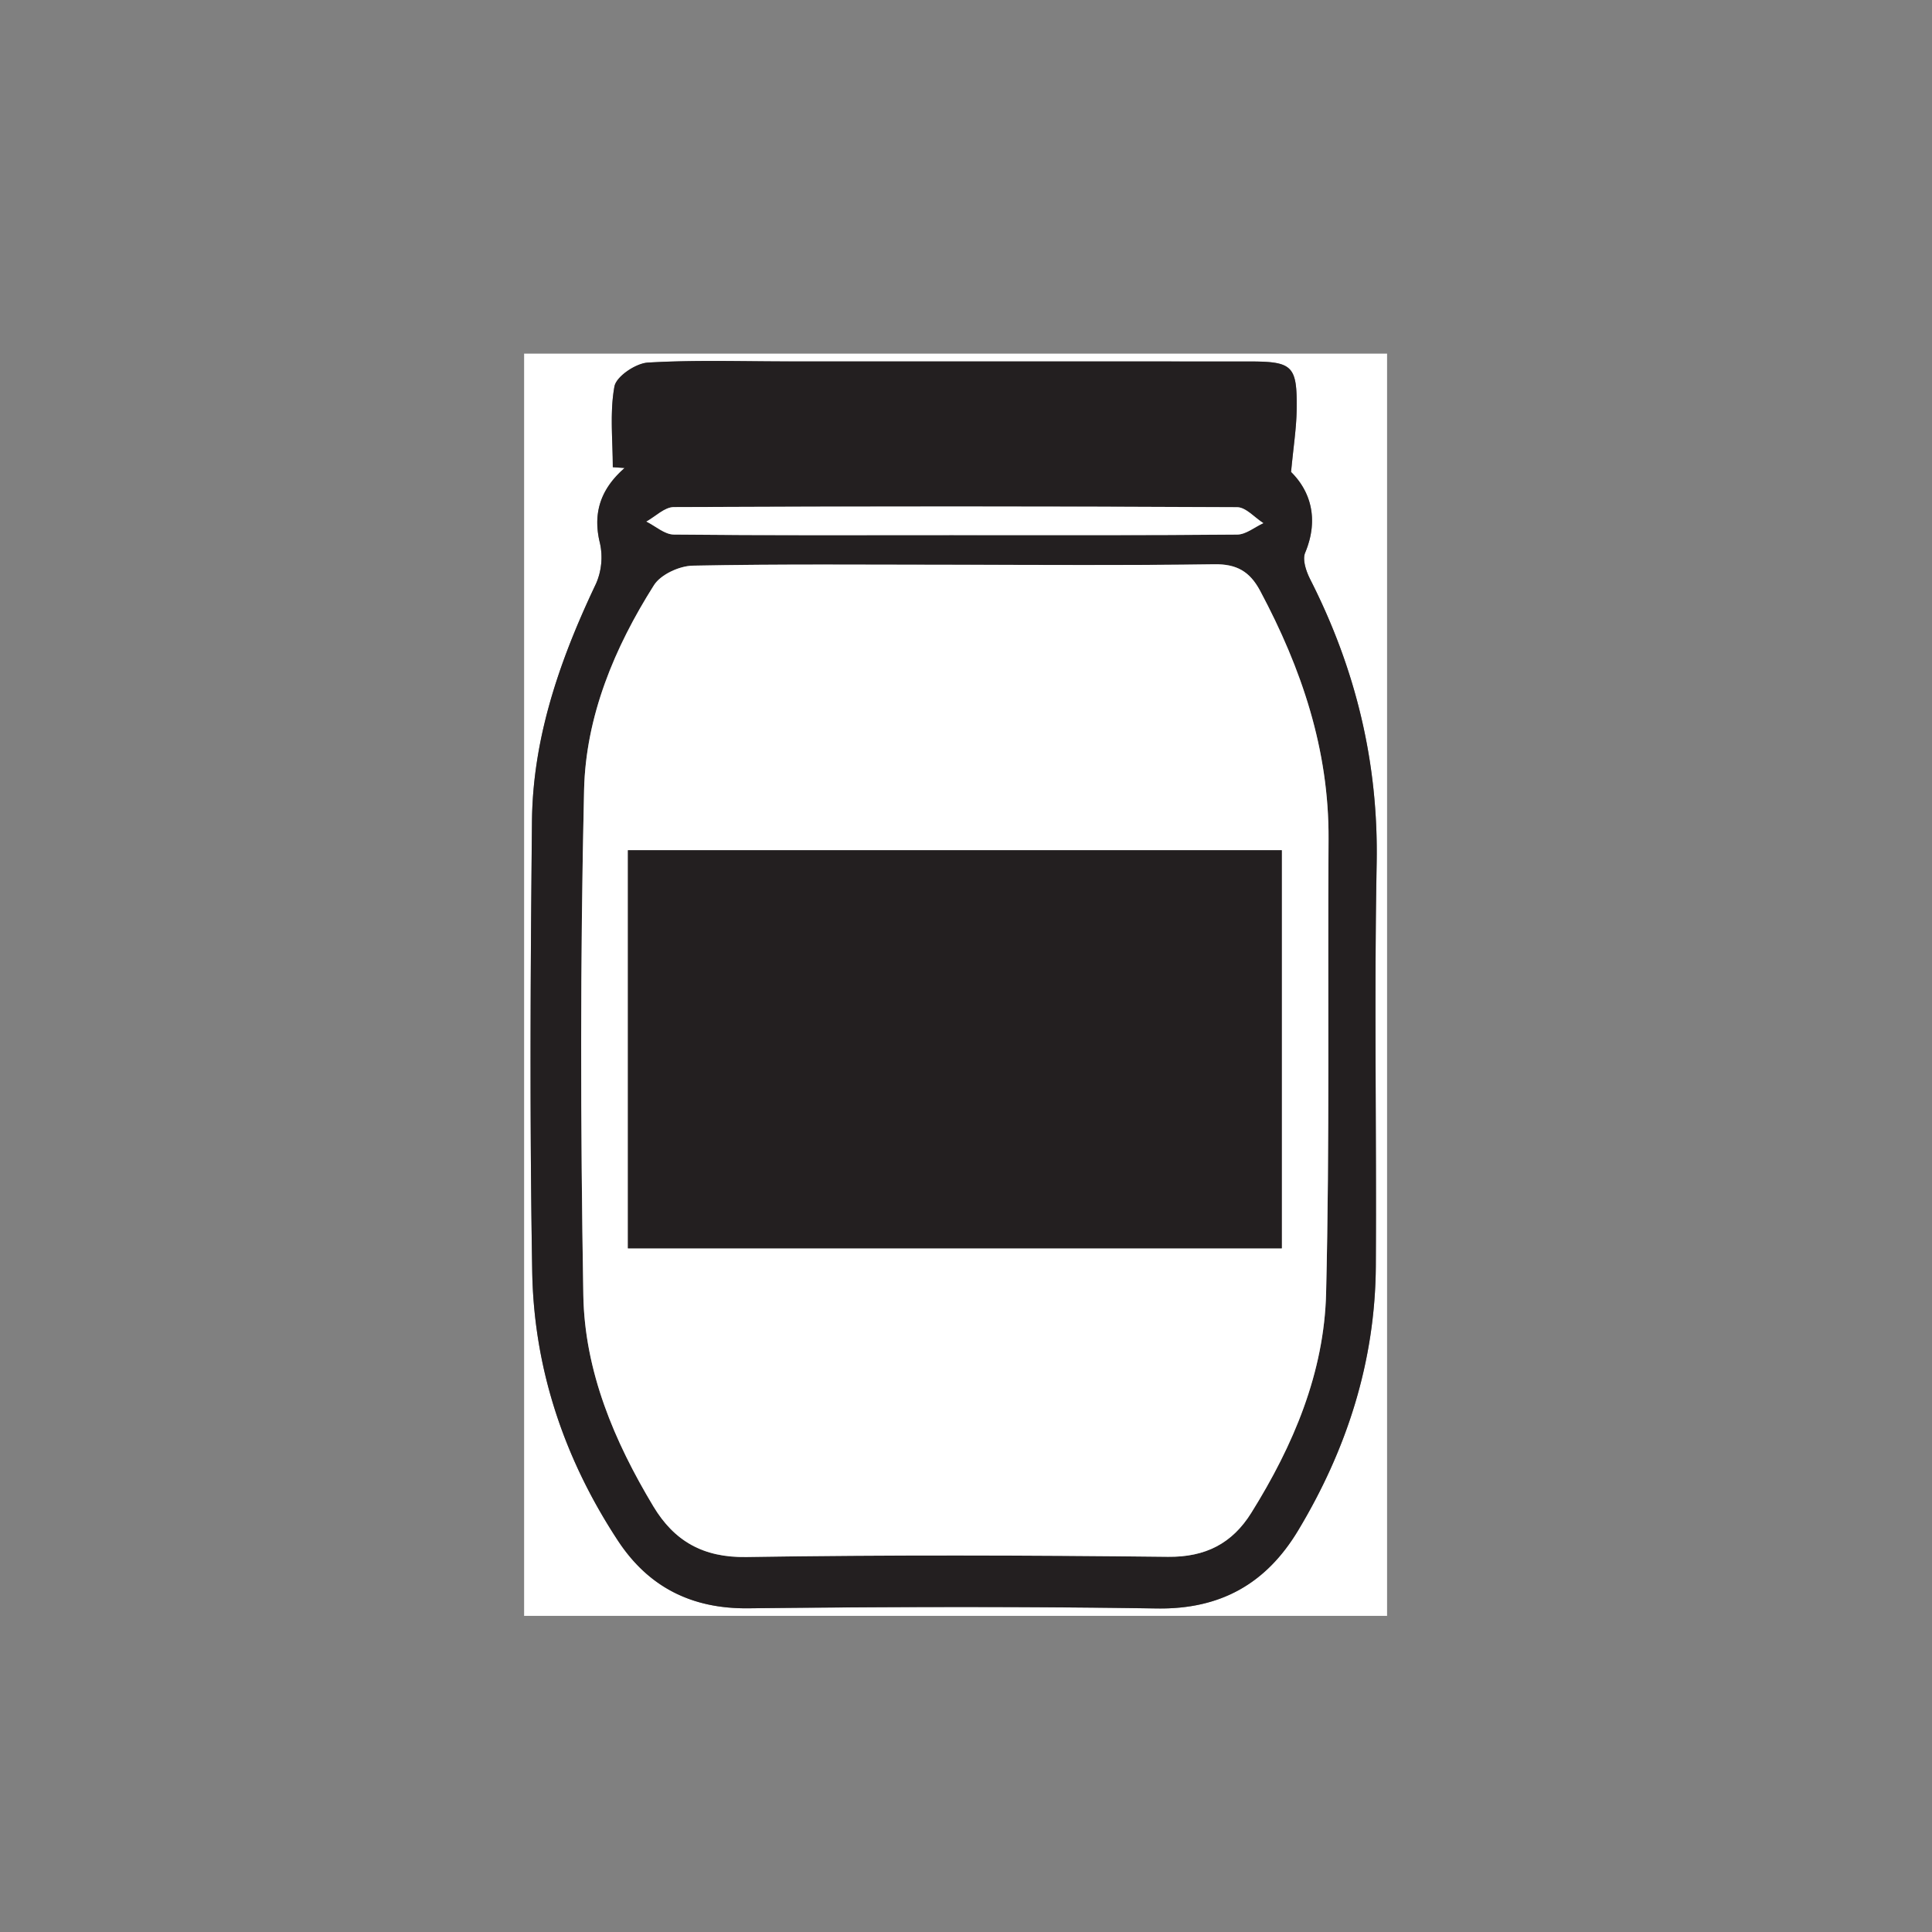 <svg viewBox="0 0 72 72" xmlns="http://www.w3.org/2000/svg" xmlns:serif="http://www.serif.com/" fill-rule="evenodd" clip-rule="evenodd" stroke-linejoin="round" stroke-miterlimit="1.414"><rect x="0" y="0" width="72" height="72" fill="#808080" stroke="none"/><path serif:id="Plan de travail1" fill="none" d="M-144-288h382.774v392.88H-144z"/><path d="M22.837 17.411l.44.03c-.877.766-1.202 1.659-.919 2.802.116.47.057 1.079-.15 1.517-1.334 2.807-2.351 5.709-2.383 8.841-.057 5.595-.087 11.193.009 16.787.062 3.627 1.198 6.991 3.195 10.029 1.136 1.726 2.743 2.544 4.861 2.52 5.076-.055 10.153-.072 15.227.006 2.377.037 4.072-.931 5.257-2.901 1.824-3.03 2.876-6.307 2.899-9.861.03-4.997-.064-9.994.031-14.988.072-3.768-.781-7.267-2.476-10.601-.149-.294-.299-.73-.189-.992.535-1.279.177-2.32-.525-3.01.088-.94.2-1.633.209-2.327.022-1.635-.148-1.791-1.759-1.791-5.715-.002-11.431-.002-17.147-.002-1.759 0-3.52-.061-5.273.043-.452.026-1.178.516-1.246.891-.178.974-.061 2.001-.061 3.007m28.855 42.808h-32.16v-47.04h32.16v47.04z" fill="#fff" fill-rule="nonzero"/><path d="M35.547 19.942c3.52 0 7.039.012 10.558-.02.327-.002.651-.278.976-.426-.325-.207-.65-.592-.976-.594-6.999-.035-13.998-.035-20.997-.004-.34.002-.679.352-1.019.539.34.169.679.48 1.02.484 3.479.036 6.959.022 10.438.021m-.013 1.104c-3.239 0-6.478-.031-9.716.034-.499.009-1.195.329-1.447.728-1.47 2.323-2.54 4.884-2.603 7.624-.146 6.275-.135 12.556-.029 18.83.048 2.839 1.152 5.448 2.611 7.875.777 1.293 1.851 1.913 3.462 1.888 5.237-.083 10.477-.065 15.715-.008 1.404.015 2.395-.502 3.104-1.637 1.568-2.512 2.718-5.224 2.789-8.192.137-5.635.057-11.275.091-16.913.02-3.332-1.003-6.357-2.549-9.256-.385-.721-.872-1.004-1.71-.991-3.238.048-6.477.019-9.718.018m-12.697-3.635c0-1.006-.117-2.033.061-3.007.068-.375.795-.865 1.246-.892 1.753-.103 3.514-.043 5.273-.043 5.716 0 11.432 0 17.147.002 1.611 0 1.781.157 1.759 1.791-.009.695-.121 1.388-.209 2.327.702.691 1.06 1.732.525 3.011-.11.262.04.697.189.991 1.695 3.334 2.548 6.833 2.476 10.602-.095 4.994-.001 9.991-.031 14.987-.023 3.555-1.075 6.831-2.899 9.862-1.185 1.969-2.88 2.938-5.257 2.901-5.074-.078-10.151-.062-15.227-.006-2.118.024-3.725-.794-4.861-2.52-1.997-3.038-3.133-6.403-3.195-10.03-.096-5.593-.066-11.191-.009-16.786.032-3.133 1.049-6.034 2.383-8.842a2.443 2.443 0 0 0 .15-1.516c-.283-1.143.043-2.036.919-2.802l-.44-.03" fill="#231f20" fill-rule="nonzero"/><path d="M47.768 31.686H23.401v14.835h24.367V31.686zM35.534 21.048c3.24 0 6.48.029 9.718-.019.838-.013 1.325.27 1.71.991 1.546 2.898 2.569 5.924 2.549 9.256-.035 5.638.045 11.278-.091 16.913-.072 2.968-1.221 5.68-2.789 8.191-.709 1.136-1.7 1.653-3.104 1.638-5.238-.058-10.478-.075-15.716.008-1.61.025-2.684-.595-3.462-1.888-1.459-2.428-2.562-5.036-2.61-7.875-.106-6.274-.117-12.556.028-18.83.064-2.74 1.133-5.301 2.604-7.624.252-.399.948-.719 1.446-.728 3.239-.065 6.478-.034 9.717-.033M35.547 19.942c-3.479.001-6.959.015-10.438-.021-.341-.004-.68-.315-1.02-.484.34-.187.679-.537 1.019-.539 6.999-.031 13.998-.031 20.997.004.326.002.651.387.976.594-.325.148-.649.424-.976.426-3.519.032-7.038.02-10.558.02" fill="#fff" fill-rule="nonzero"/><path fill="#231f20" d="M23.401 31.686h24.367v14.835H23.401z"/></svg>
